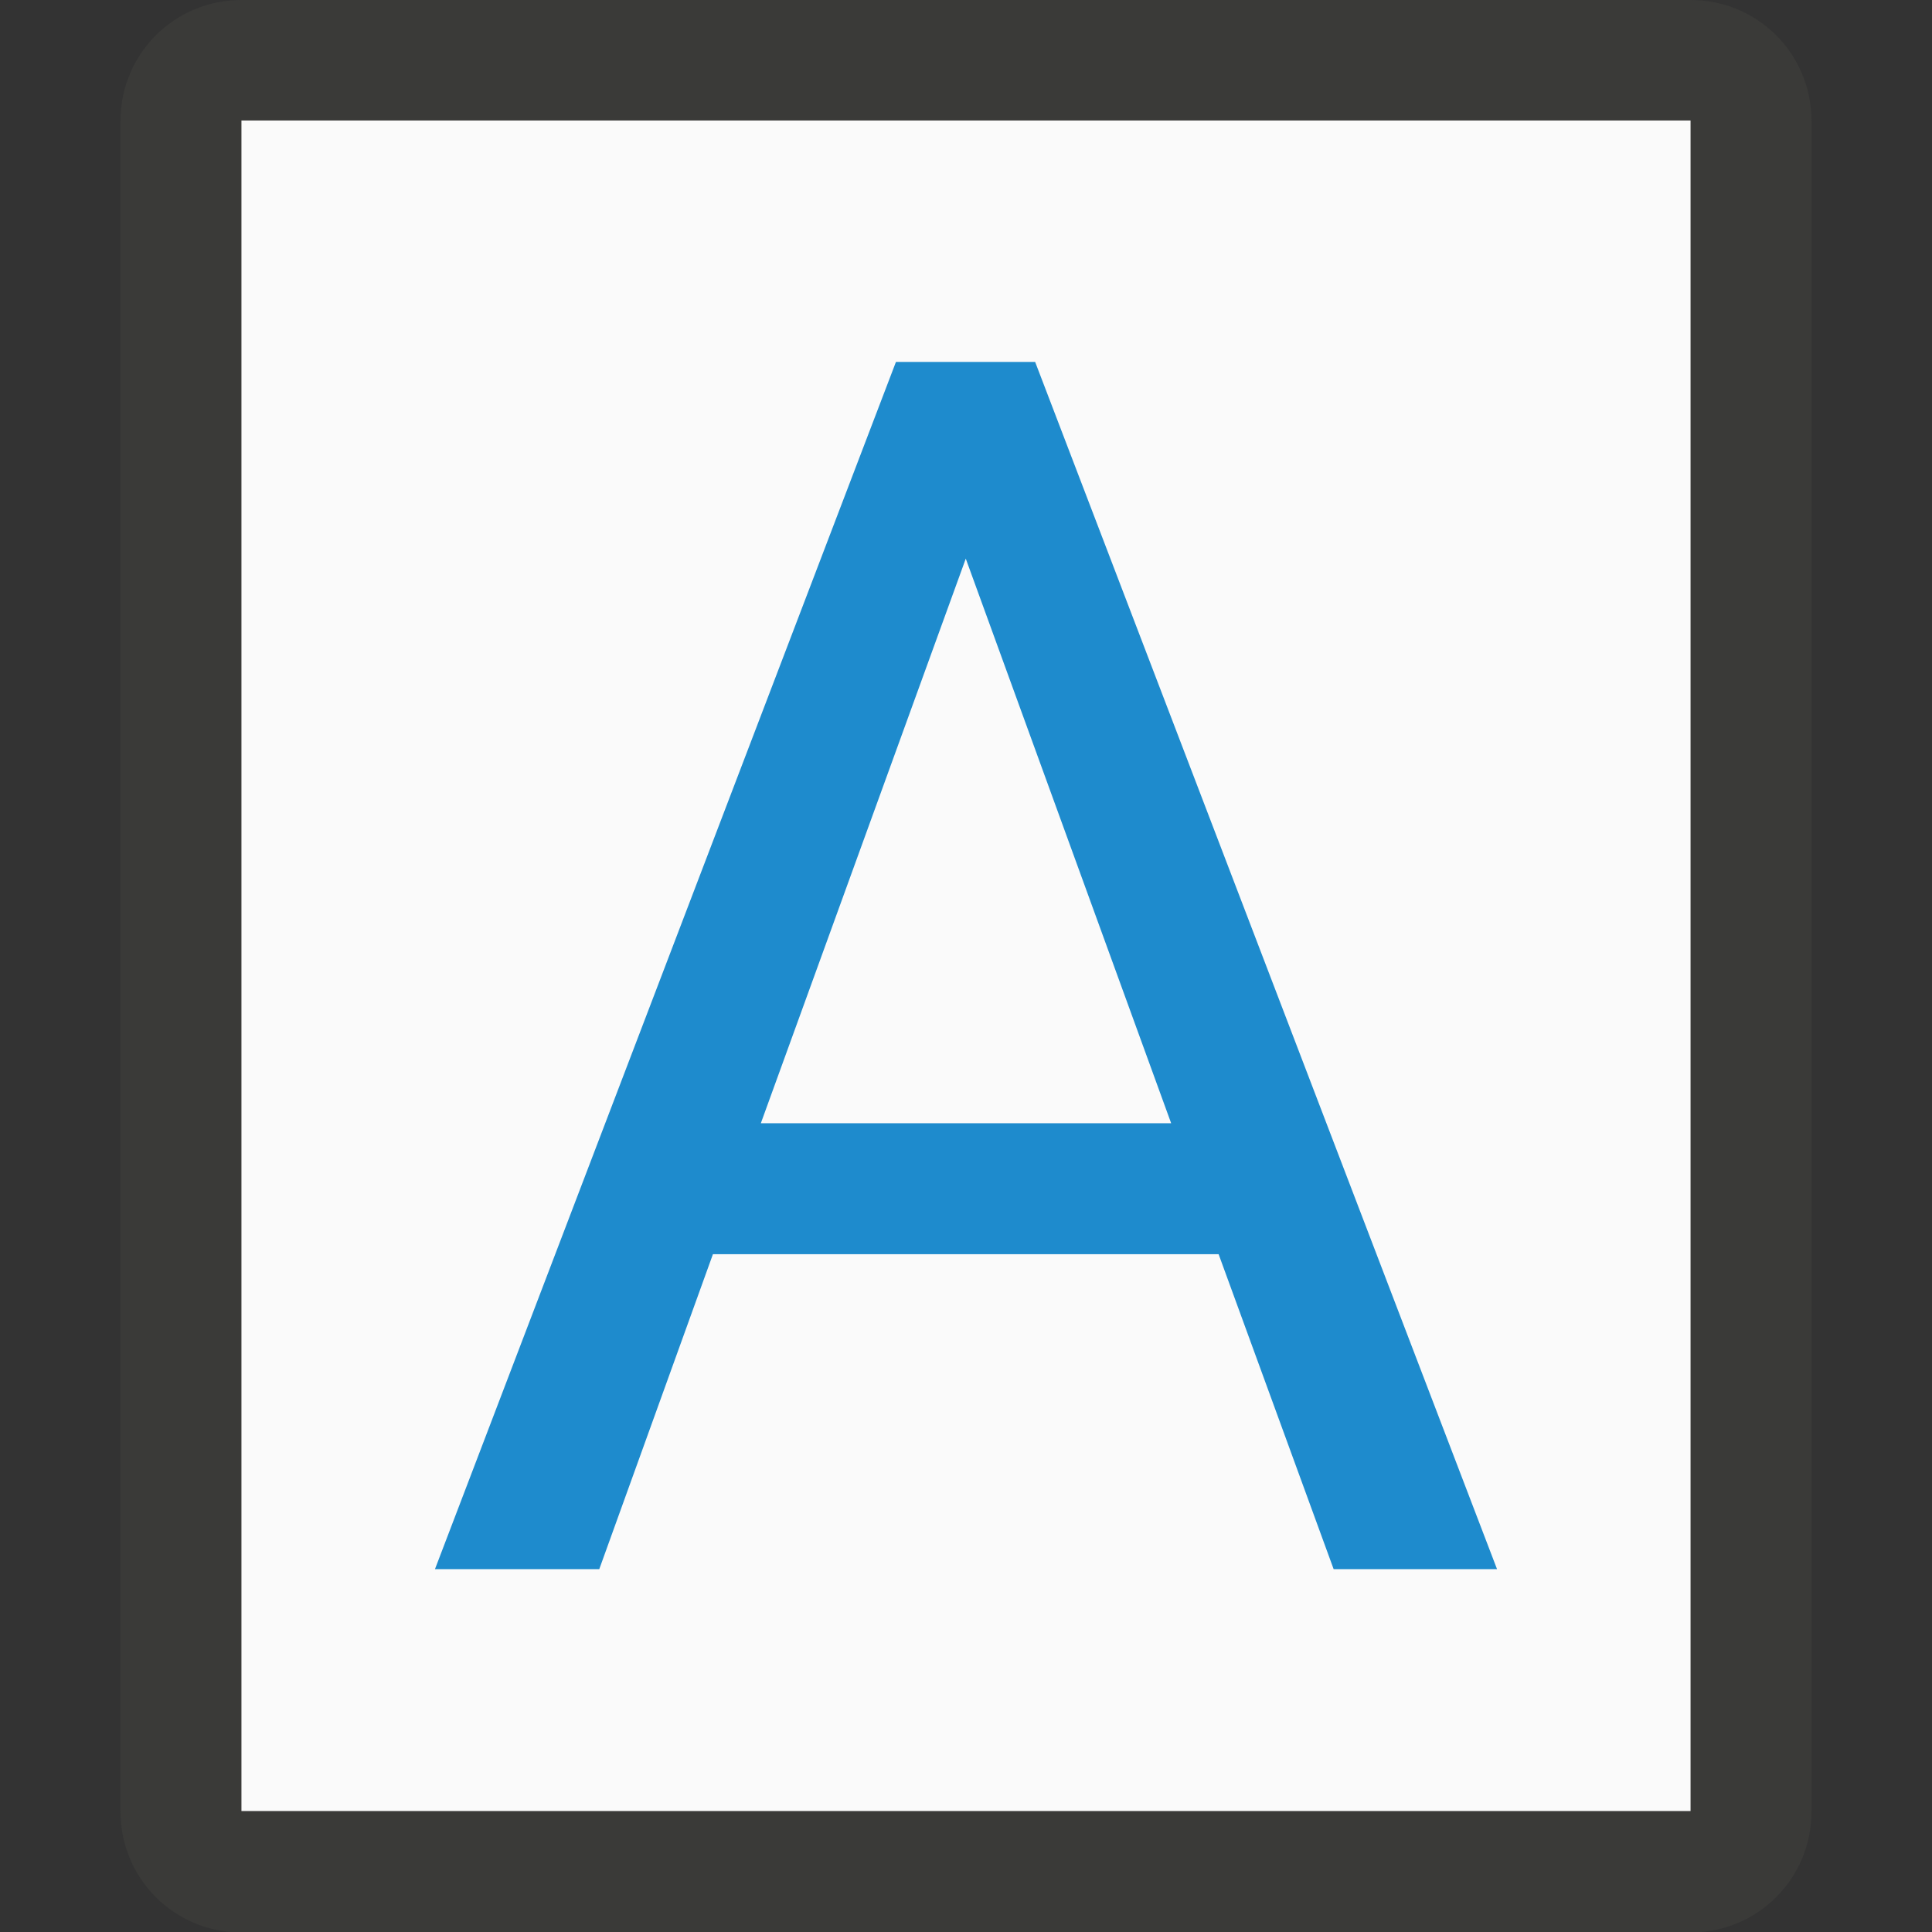 <svg height="16" viewBox="0 0 4.233 4.233" width="16" xmlns="http://www.w3.org/2000/svg"><rect x="0" y="0" width="4.233" height="4.233" fill="#333333" stroke="none"/><g stroke-width=".265" transform="translate(0 -292.767)"><path d="m.529 292.767c-.147 0-.265.118-.265.265v3.704c0 .147.118.265.265.265h3.175c.147 0 .265-.118.265-.265v-3.704c0-.147-.118-.265-.265-.265zm0 .265h3.175v3.704h-3.175z" fill="#3a3a38"/><path d="m.529 293.031h3.175v3.704h-3.175z" fill="#fafafa"/><path d="m2.67 295.515h-1.108l-.249.69h-.36l1.01-2.645h.305l1.012 2.645h-.358zm-1.003-.287h.899l-.45-1.237z" fill="#1e8bcd"/></g></svg>